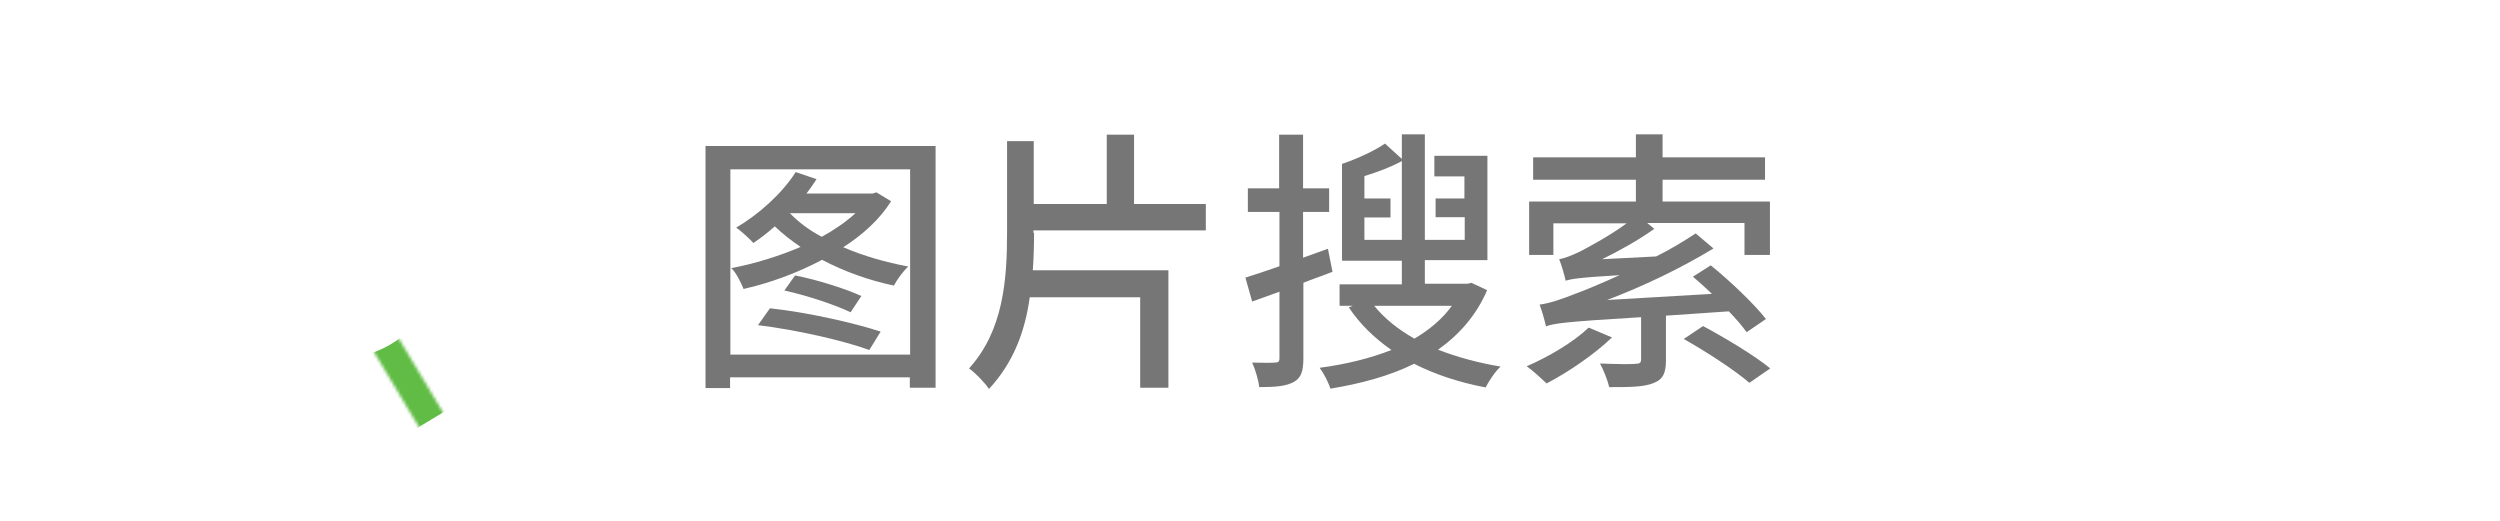 <?xml version="1.0" encoding="utf-8"?>
<!-- Generator: Adobe Illustrator 21.0.2, SVG Export Plug-In . SVG Version: 6.00 Build 0)  -->
<svg version="1.1" id="图层_1" xmlns="http://www.w3.org/2000/svg" xmlns:xlink="http://www.w3.org/1999/xlink" x="0px" y="0px"
	 viewBox="0 0 815 170" style="enable-background:new 0 0 815 170;" xml:space="preserve">
<style type="text/css">
	.st0{filter:url(#Adobe_OpacityMaskFilter);}
	.st1{mask:url(#SVGID_1_);}
	.st2{fill:#60BC44;}
	.st3{fill:#767676;}
</style>
<defs>
	<filter id="Adobe_OpacityMaskFilter" filterUnits="userSpaceOnUse" x="46.1" y="16.7" width="123.8" height="135.9">
		<feFlood  style="flood-color:white;flood-opacity:1" result="back"/>
		<feBlend  in="SourceGraphic" in2="back" mode="normal"/>
	</filter>
</defs>
<mask maskUnits="userSpaceOnUse" x="46.1" y="16.7" width="123.8" height="135.9" id="SVGID_1_">
	<g class="st0">
		<rect x="135.5" y="105.3" transform="matrix(0.858 -0.514 0.514 0.858 -50.032 91.451)" width="9.2" height="61.5"/>
	</g>
</mask>
<g class="st1">
	<g>
		
			<ellipse transform="matrix(1 -1.669203e-02 1.669203e-02 1 -1.365 1.85)" class="st2" cx="110.1" cy="82.7" rx="24.7" ry="24.8"/>
	</g>
	<g>
		<path class="st2" d="M168.9,58c-0.1-5.5-4.1-12.2-9-14.8l-44.6-24.6c-4.8-2.7-12.6-2.5-17.3,0.3L54.5,45.2
			c-4.7,2.8-8.5,9.7-8.4,15.2l1,50.9c0.1,5.5,4.1,12.2,9,14.8l44.6,24.6c4.8,2.7,12.6,2.5,17.3-0.3l43.6-26.3
			c4.7-2.8,8.5-9.7,8.4-15.2L168.9,58z M110.8,116.9c-18.7,0.3-34.2-14.6-34.5-33.4C76,64.8,90.9,49.3,109.6,49
			c18.7-0.3,34.2,14.6,34.5,33.4C144.4,101.1,129.5,116.6,110.8,116.9z"/>
	</g>
</g>
<g>
	<path class="st3" d="M305,47.6v78.8h-8.4V123h-58.6v3.5h-8V47.6H305z M296.7,115.6V55.2h-58.6v60.4H296.7z M290.5,65.6
		c-3.7,5.9-9.1,10.8-15.6,15c6.7,2.9,13.9,4.9,21.2,6.3c-1.6,1.4-3.7,4.3-4.7,6.2c-8.1-1.7-16.2-4.6-23.4-8.4
		c-8.1,4.3-17.1,7.6-25.6,9.5c-0.8-2-2.4-5.3-4-6.8c7.5-1.4,15.3-3.8,22.6-6.9c-3.1-2.1-5.9-4.3-8.4-6.7c-2.3,2-4.7,3.9-7,5.4
		c-1.3-1.4-4-3.9-5.6-5c7.5-4.4,15-11.2,19.4-18.1l6.8,2.3c-1,1.6-2.1,3.1-3.3,4.7h21.6l1.2-0.4L290.5,65.6z M251,100.5
		c12.1,1.3,27.2,4.7,36.1,7.6l-3.7,6c-8.5-3.1-23.9-6.6-36.3-8.1L251,100.5z M259.2,89.8c7.2,1.4,16.4,4.3,21.6,6.7l-3.5,5.3
		c-5-2.4-14.3-5.5-21.6-7.1L259.2,89.8z M267.9,77.2c4.2-2.3,7.9-4.9,11-7.7h-21.4C260.2,72.3,263.7,75,267.9,77.2z"/>
	<path class="st3" d="M337.1,75.9c0,4-0.1,8.2-0.4,12.2h44.2v38.3h-9.2V96.9h-36c-1.5,10.9-5.2,21.2-13.3,29.9
		c-1.3-2-4.5-5.3-6.5-6.7c11.2-12.3,12.4-28.9,12.4-44.2V46h8.7v20.5h23.8V43.9h8.9v22.6h23.4v8.6h-56.2V75.9z"/>
	<path class="st3" d="M434.4,88.6c-3.2,1.3-6.4,2.3-9.5,3.6v24.6c0,4.1-0.7,6.4-3.1,7.7c-2.5,1.4-5.9,1.7-11.3,1.7
		c-0.2-2.2-1.3-5.8-2.3-8c3.3,0.1,6.5,0.1,7.4,0c1.1,0,1.5-0.3,1.5-1.4V95.1l-8.9,3.2l-2.2-7.8c3.1-1,6.9-2.2,11.1-3.7V69.1h-10.3
		v-7.7H417V43.9h7.8v17.5h8.5v7.7h-8.5V84c2.6-0.9,5.4-1.9,8.1-2.9L434.4,88.6z M484.8,94.6c-3.5,8.2-9.1,14.5-16,19.4
		c6.2,2.4,13.1,4.3,20.4,5.5c-1.7,1.5-3.8,4.7-4.9,6.8c-8.5-1.6-16.4-4.2-23.3-7.7c-8.1,4-17.5,6.5-27.3,8.1c-0.6-2-2.2-5.1-3.5-6.8
		c8.3-1.1,16.3-3,23.4-5.8c-5.7-4-10.3-8.5-13.9-13.9l1.3-0.5h-4.3v-7H457v-7.7h-19.5V53.4h0.1c5-1.7,10.6-4.3,13.9-6.6l5.5,5v-8
		h7.5v34.4h13v-7.4H468v-6.1h9.4v-7.2h-9.8v-6.7h17.3v34h-20.4v7.7h13.9l1.3-0.3L484.8,94.6z M457,78.2V52.5c-3.6,2-8,3.6-12.2,4.9
		v7.3h8.5v6.2h-8.5v7.3H457z M448,99.7c3.3,4.1,7.8,7.7,13.1,10.7c4.9-2.9,9.2-6.5,12.2-10.7H448z"/>
	<path class="st3" d="M525.5,110c-5.8,5.6-14.4,11.4-21.3,15c-1.5-1.4-4.6-4.3-6.5-5.6c7.2-3.1,15.3-7.9,20.2-12.6L525.5,110z
		 M543.1,102.9v14.6c0,4-0.9,6.2-4.1,7.4c-3.2,1.3-7.8,1.3-14.4,1.3c-0.5-2.2-1.8-5.5-3-7.7c5.1,0.2,10.2,0.3,11.6,0.1
		c1.4,0,1.8-0.4,1.8-1.4v-13.8c-24.8,1.5-28.4,2-31,3c-0.3-1.4-1.3-5.1-2.1-7.1c3.1-0.4,6.8-1.6,12.1-3.7c2.5-0.9,7.8-3.1,14-5.9
		c-13.7,0.8-15.9,1.3-17.6,1.8c-0.3-1.5-1.3-5-2.1-7c1.8-0.3,4-1.2,6.6-2.4c2.3-1.2,9.4-4.9,15.4-9.3h-23.9v10.3h-7.9V65.7h34.8
		v-7.1h-33.5v-7.3h33.5v-7.5h8.7v7.5h33.4v7.3h-33.4v7.1h35v17.4h-8.3V72.7H537l2.3,1.9c-5.2,3.7-11.1,7-17,9.9l17.6-0.9
		c4.5-2.2,8.9-4.9,12.9-7.5l5.8,4.9c-11.1,6.7-22.9,12.3-34.7,16.8l34.2-2c-2.1-2-4.3-4-6.2-5.6l5.8-3.7c6.2,5,14.1,12.5,18,17.5
		l-6.3,4.3c-1.4-2-3.4-4.3-5.8-6.8L543.1,102.9z M555.2,106.3c7.1,3.8,16.8,9.6,21.9,13.8l-6.8,4.7c-4.6-4-14.1-10.2-21.4-14.3
		L555.2,106.3z"/>
</g>
<g>
</g>
<g>
</g>
<g>
</g>
<g>
</g>
<g>
</g>
<g>
</g>
<g>
</g>
<g>
</g>
<g>
</g>
<g>
</g>
<g>
</g>
<g>
</g>
<g>
</g>
<g>
</g>
<g>
</g>
</svg>
